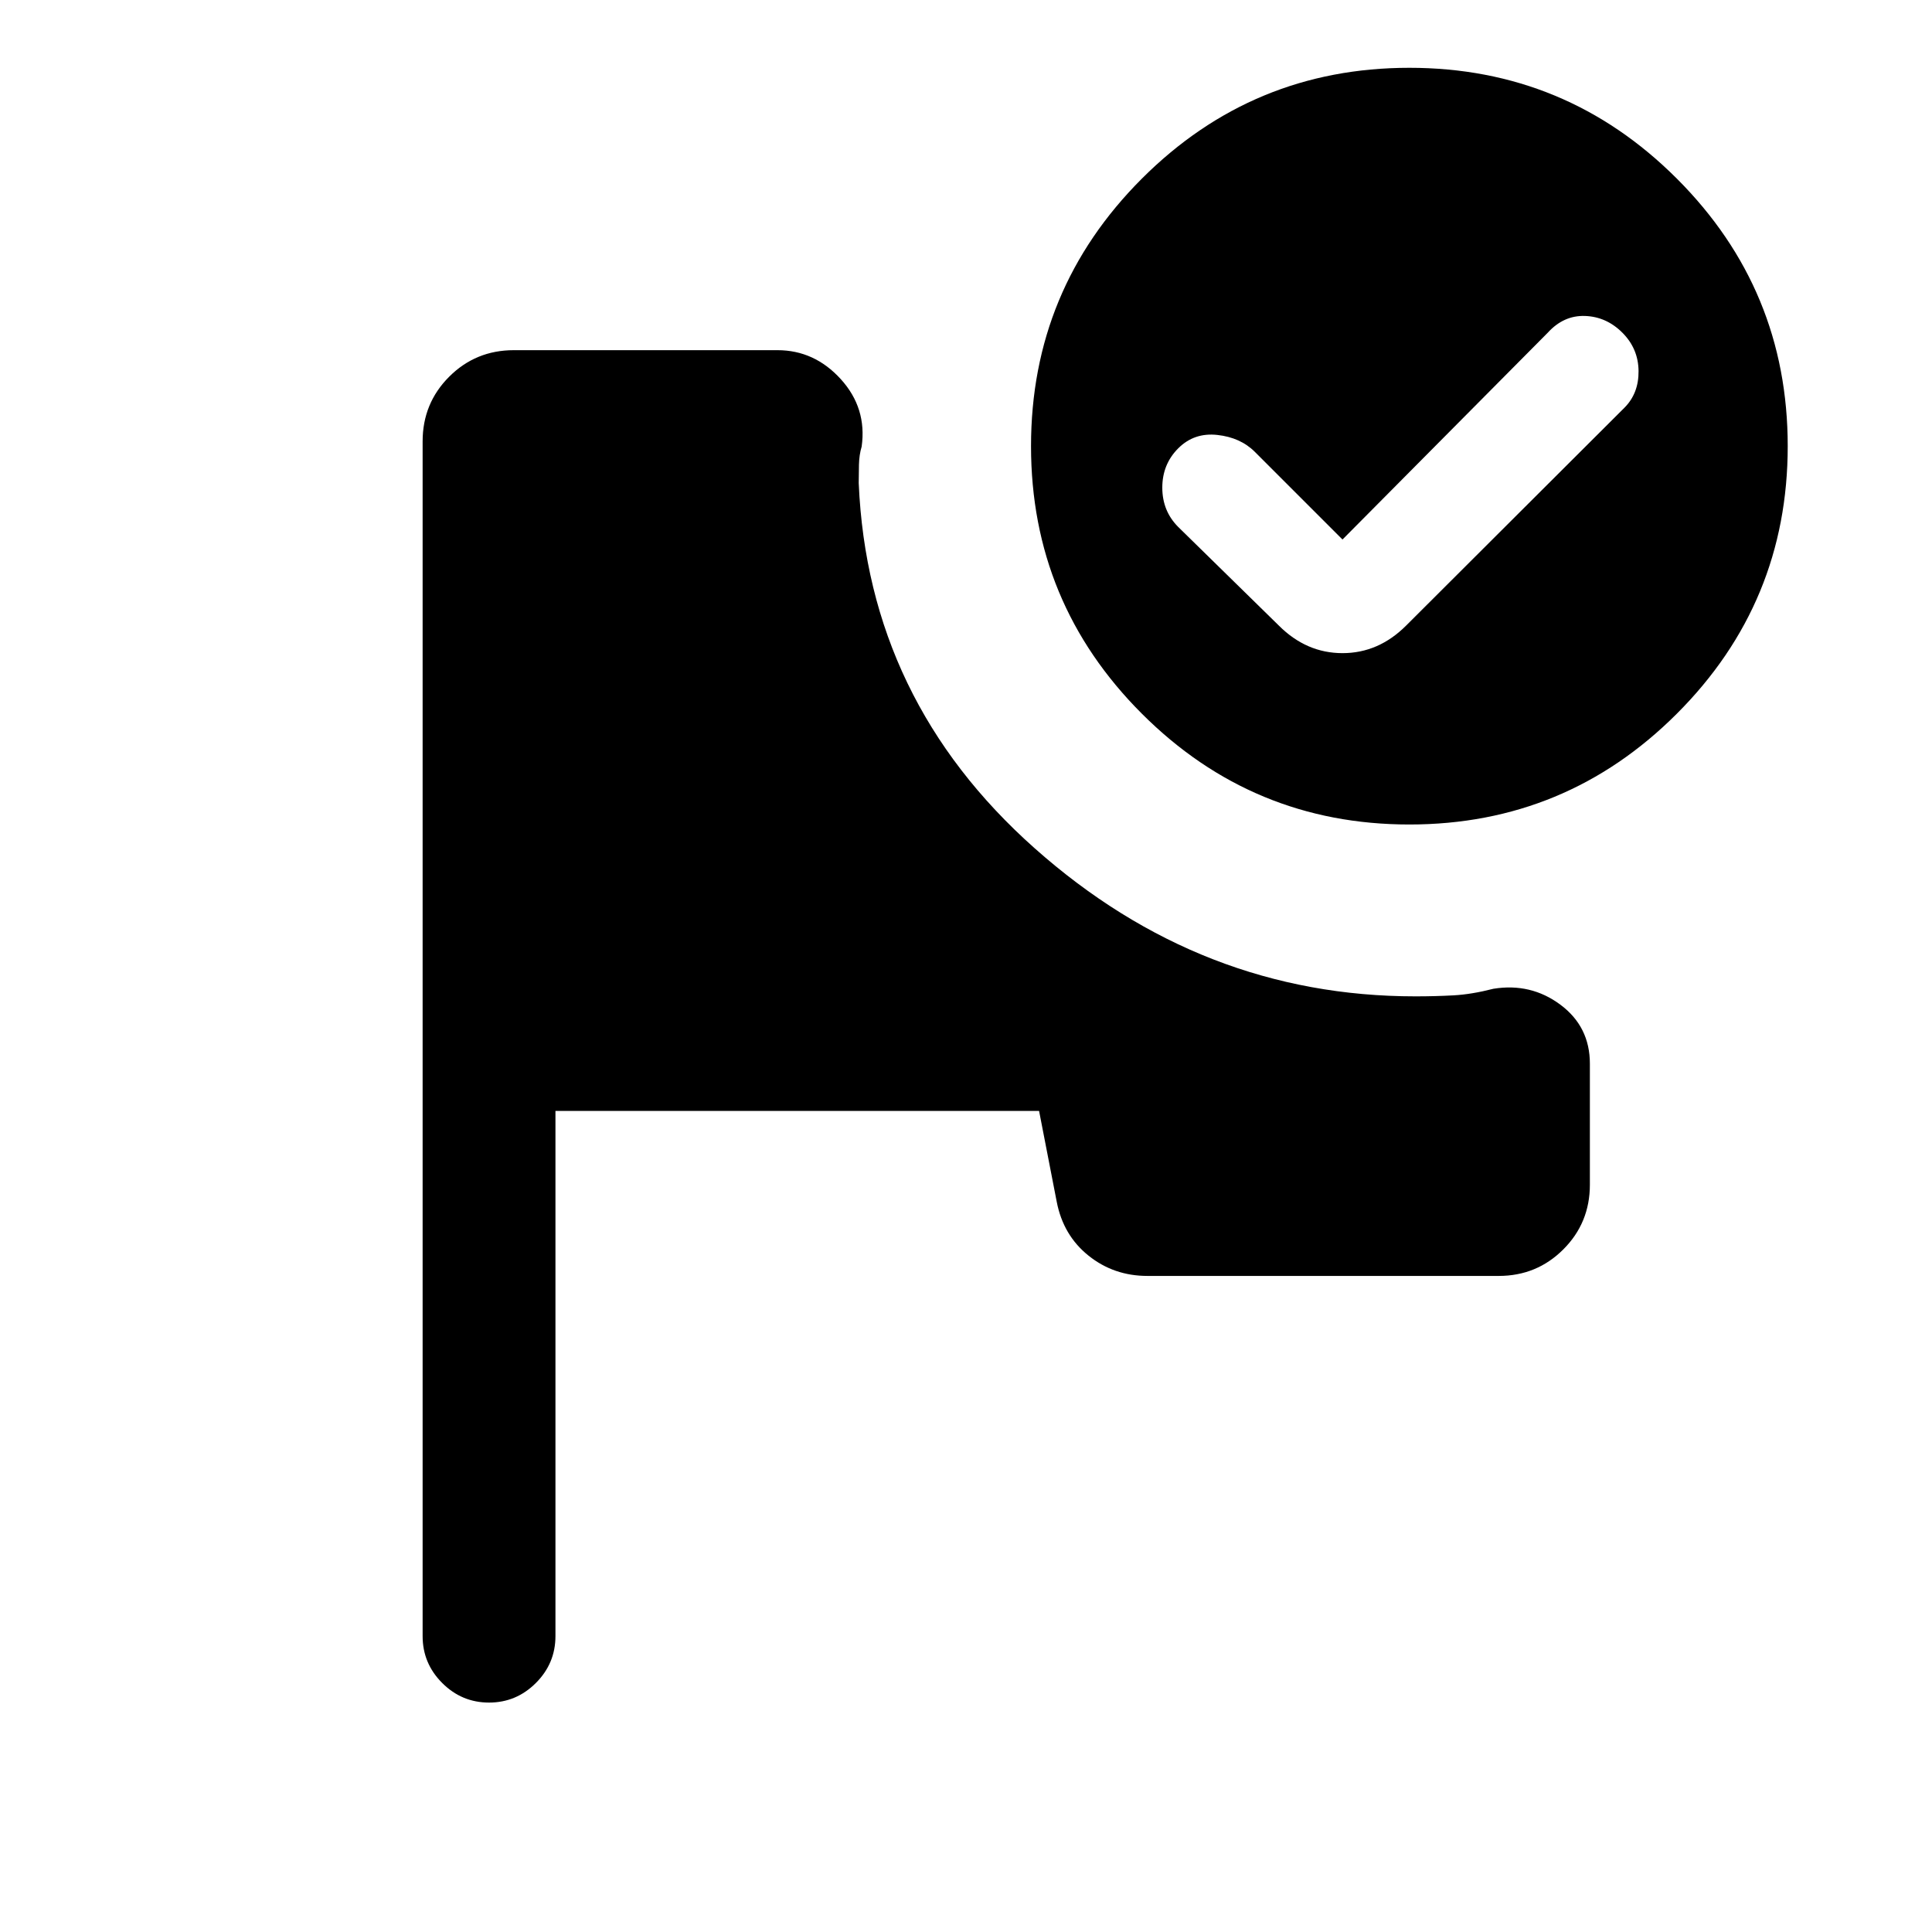 <svg xmlns="http://www.w3.org/2000/svg" height="24" viewBox="0 -960 960 960" width="24"><path d="M243-114q-13.54 0-23.27-9.73T210-147v-593.69q0-18.93 13.19-32.12Q236.38-786 255.31-786h131q18.38 0 31.46 14.38 13.08 14.39 10.38 33.54-1.23 4.08-1.34 9.04-.12 4.96-.12 9.04 4.62 107.92 87.43 181.5 82.8 73.58 189.19 73.58 10 0 19-.5t19.77-3.27q18.61-3 33.27 7.92Q790-449.85 790-431.46v60.15q0 18.93-13.19 32.12Q763.62-326 744.69-326H570.15q-16.69 0-29.27-10.08-12.57-10.07-15.8-26.77L516.31-408H276v261q0 13.54-9.73 23.27T243-114Zm457.31-812.31q77.84 0 132.92 55.08 55.08 55.08 55.08 132.92 0 77.85-55.08 132.93-55.08 55.07-132.92 55.07-77.85 0-132.93-55.07-55.07-55.08-55.07-132.93 0-77.84 55.07-132.92 55.08-55.08 132.93-55.08Zm-33.23 234.39-43.54-43.54q-7.16-7.16-18.66-8.42-11.5-1.27-19.42 6.65-7.92 7.92-7.92 19.54 0 11.61 7.92 19.54l50 49q13.69 13.69 31.62 13.69 17.92 0 31.61-13.69l108.46-108.23q7.16-7.16 7.04-18.27-.11-11.12-8.04-19.04-7.92-7.93-18.53-8.31-10.62-.38-18.54 8.31l-102 102.77Z"/></svg>